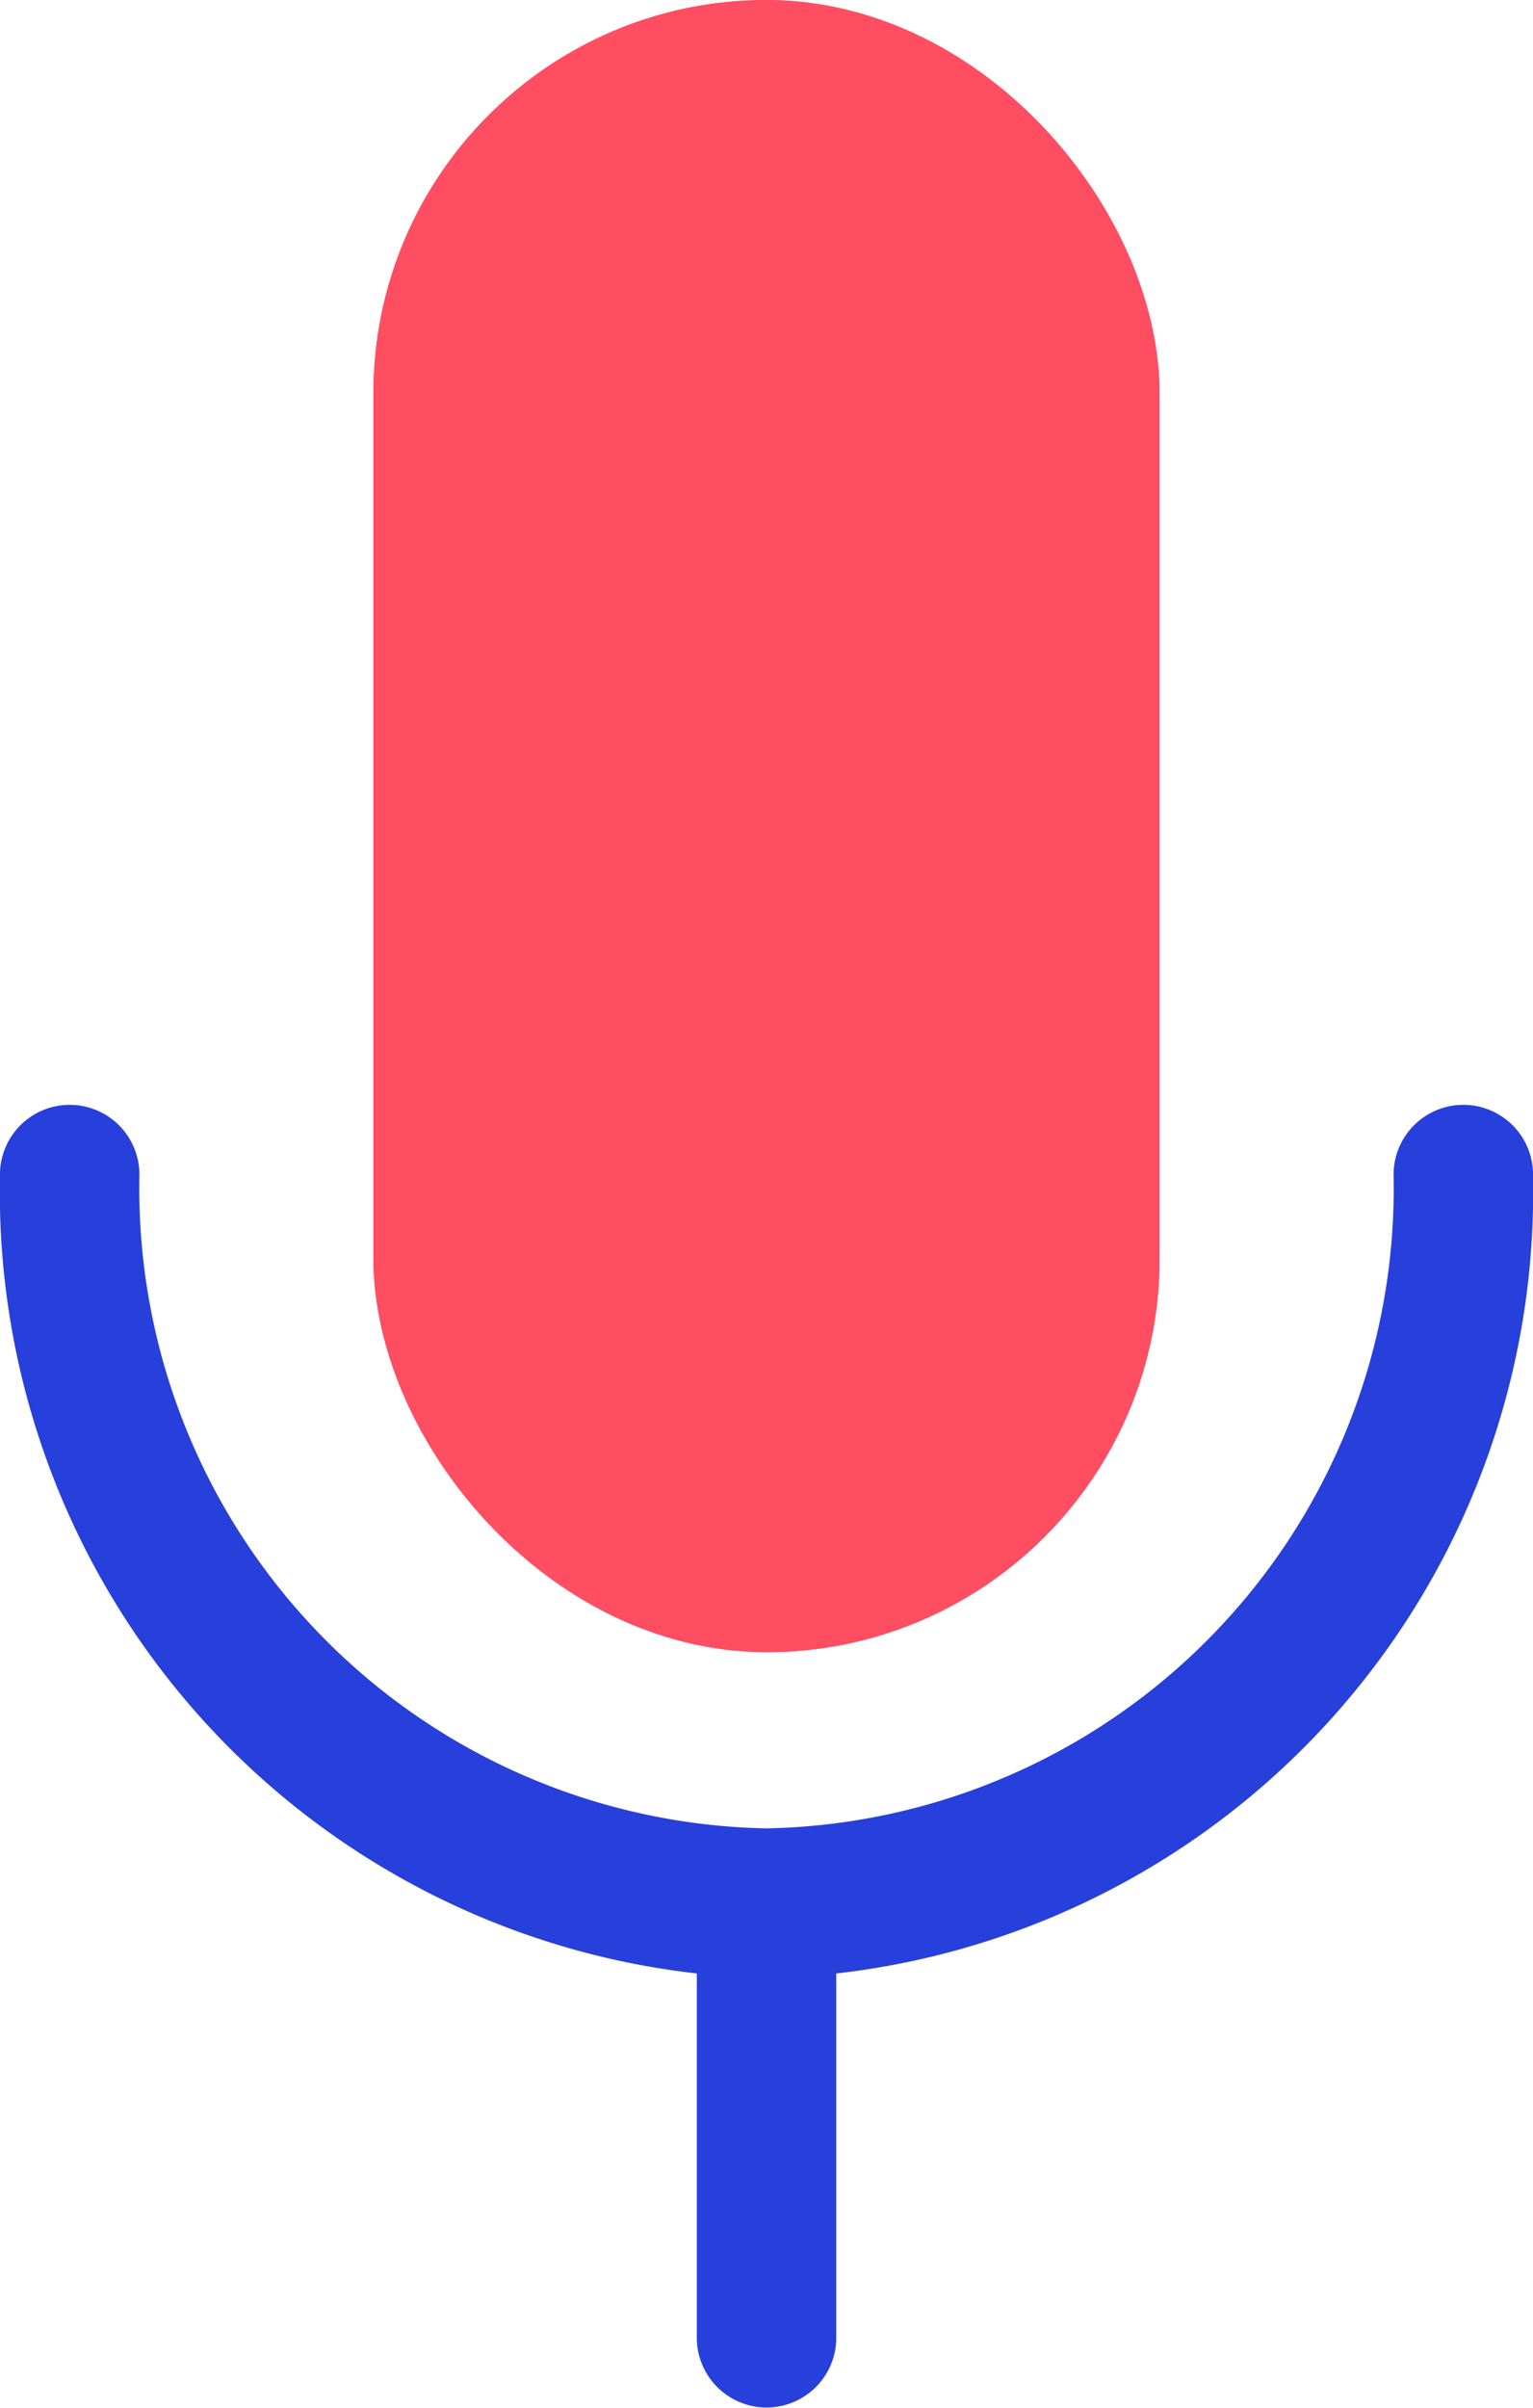 <svg xmlns="http://www.w3.org/2000/svg" width="19.5" height="30.606" viewBox="0 0 19.5 30.606"><g transform="translate(-5.374 2.394)"><path d="M24.5,13.92a.887.887,0,1,0-1.773,0A8.135,8.135,0,0,1,14.75,22.2,8.135,8.135,0,0,1,6.773,13.92.887.887,0,1,0,5,13.92a9.987,9.987,0,0,0,8.864,10.124v4.6a.887.887,0,1,0,1.773,0v-4.6A9.987,9.987,0,0,0,24.5,13.92Z" transform="translate(0.374 -1.354)" fill="#273fdb"/><g transform="translate(10.124 -2.394)" fill="#ff4d62" stroke="#ff4d62" stroke-width="1.5"><rect width="10" height="21" rx="5" stroke="none"/><rect x="0.75" y="0.75" width="8.5" height="19.5" rx="4.25" fill="none"/></g></g></svg>